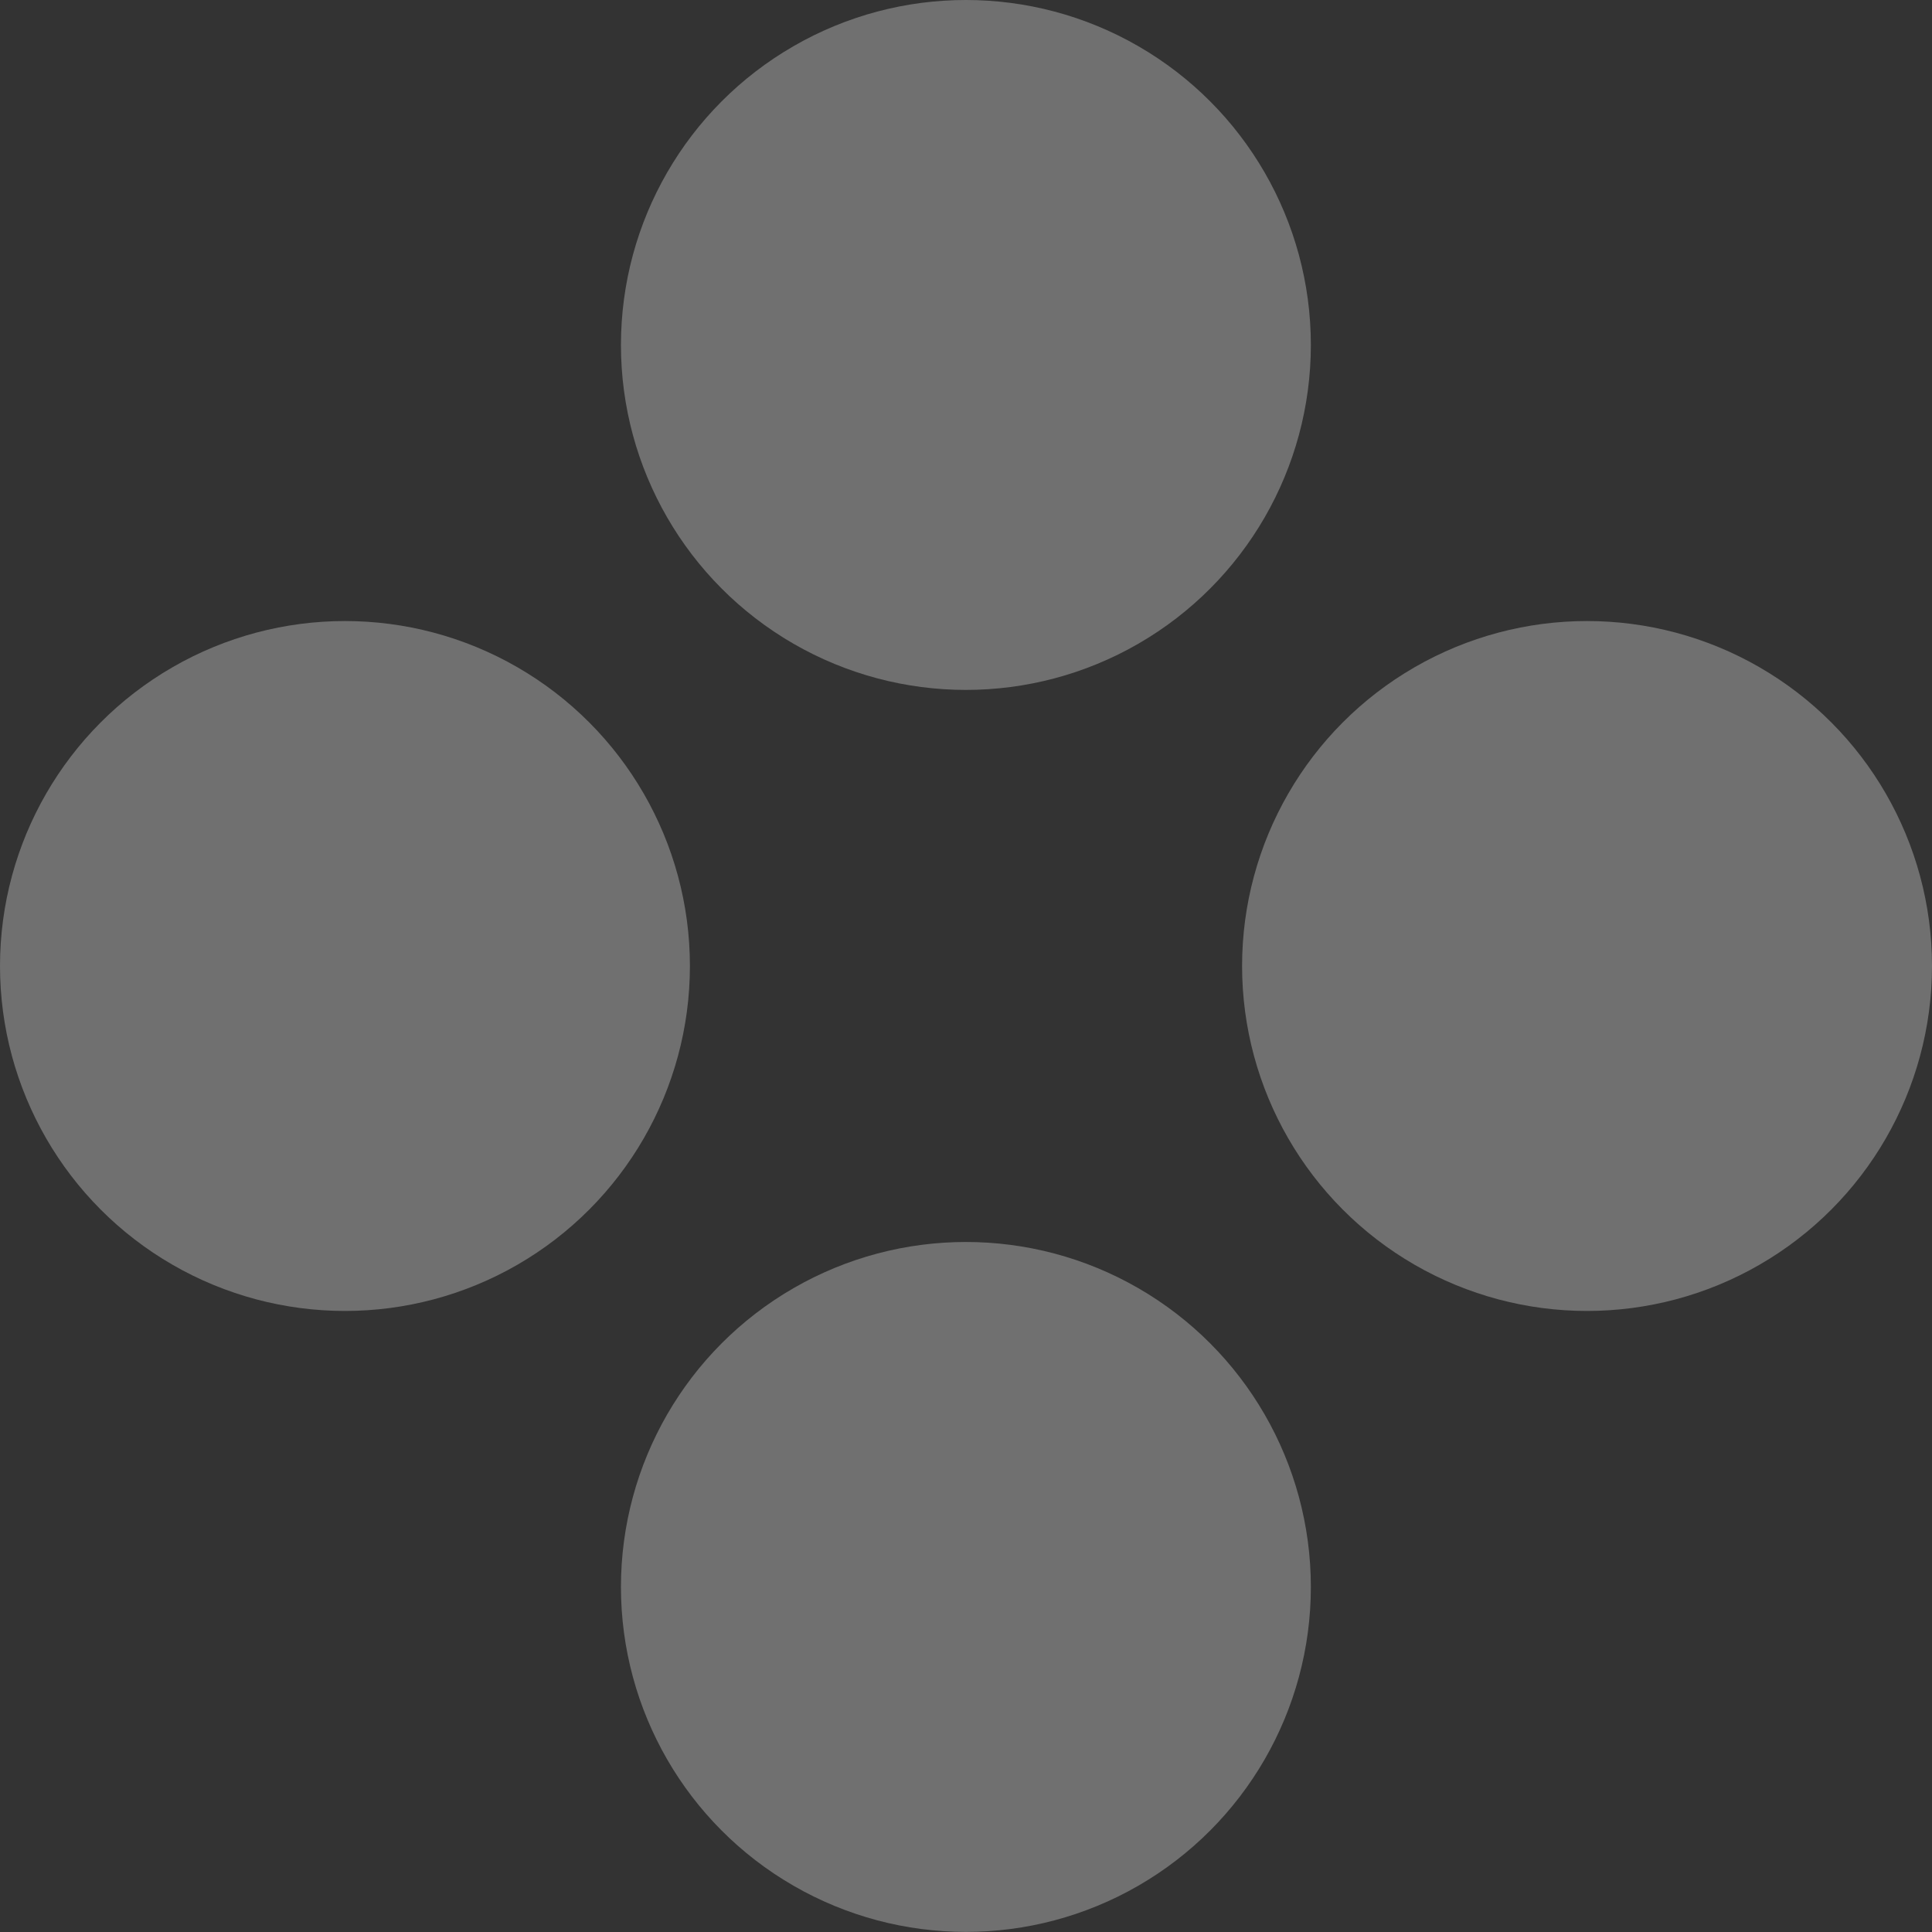 <svg width="20" height="20" viewBox="0 0 20 20" fill="none" xmlns="http://www.w3.org/2000/svg">
<rect x="0" y="0" width="20" height="20" fill="#333333" stroke="none"/>
<ellipse opacity="0.3" cx="3.571" cy="10" rx="3.571" ry="3.571" fill="white"/>
<ellipse opacity="0.3" cx="16.429" cy="10" rx="3.571" ry="3.571" fill="white"/>
<ellipse opacity="0.3" cx="9.999" cy="3.571" rx="3.571" ry="3.571" fill="white"/>
<ellipse opacity="0.3" cx="9.999" cy="16.428" rx="3.571" ry="3.571" fill="white"/>
</svg>
